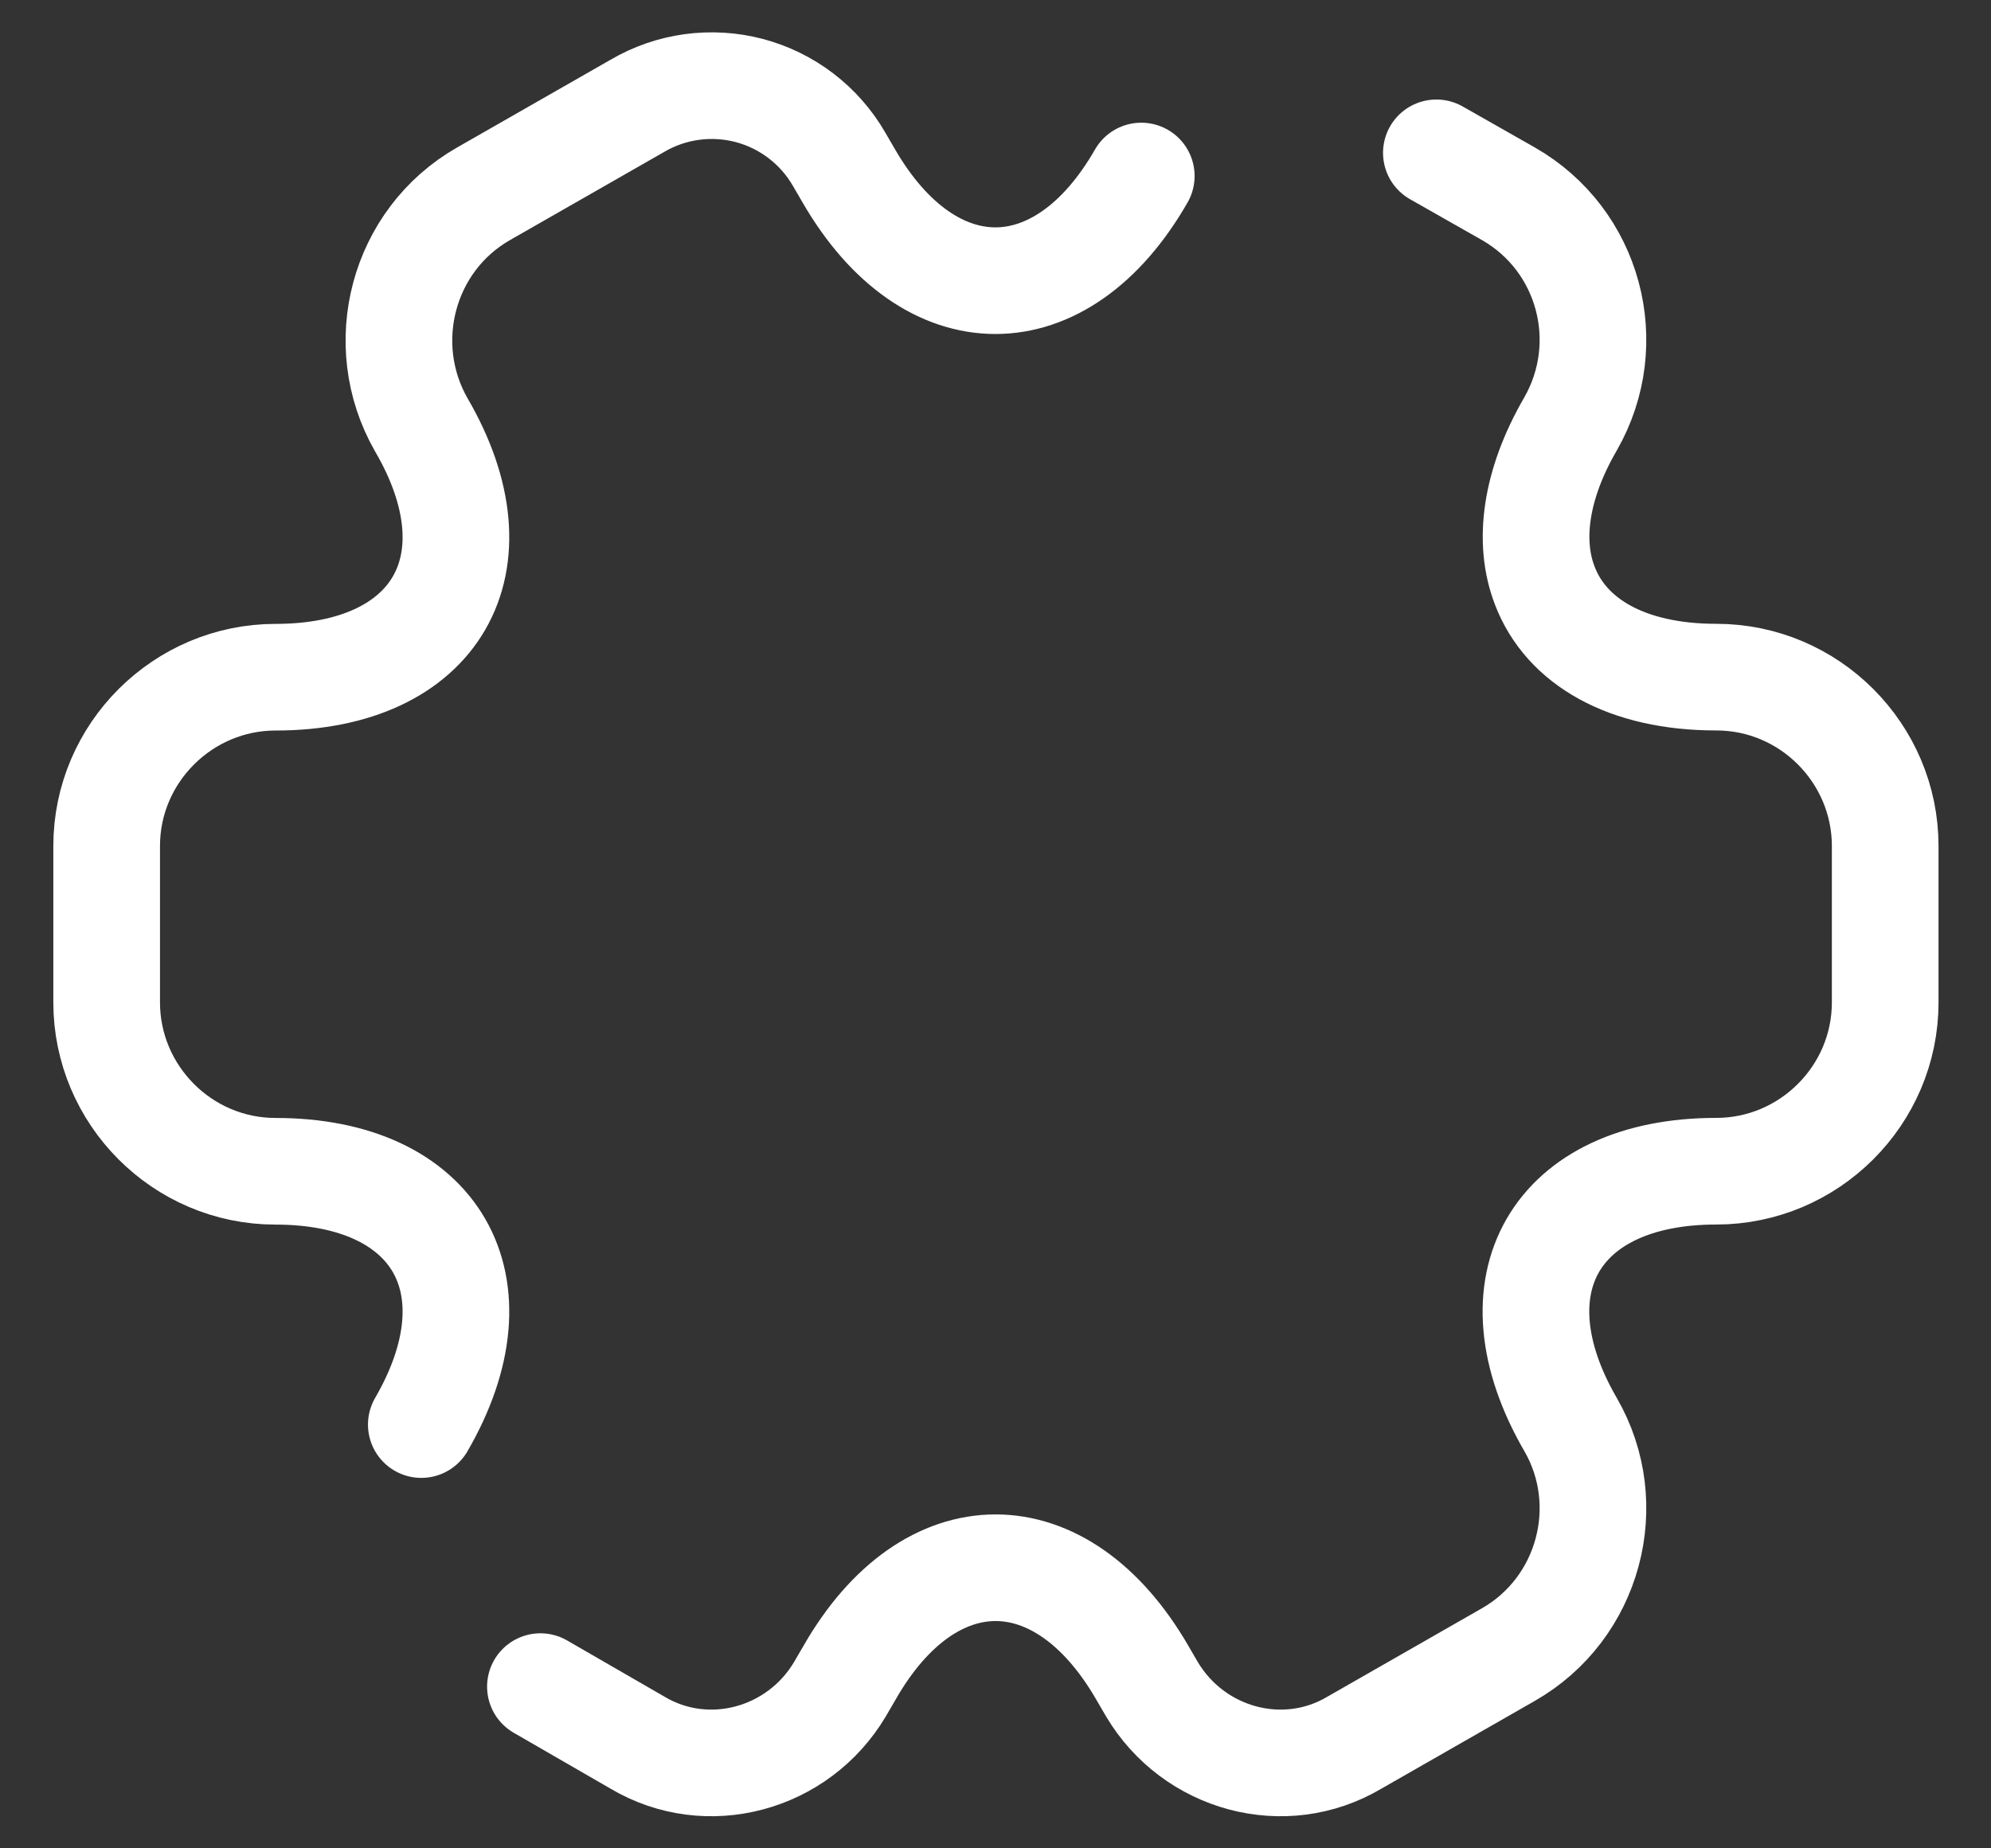 <svg width="28" height="26" viewBox="0 0 28 26" fill="none" xmlns="http://www.w3.org/2000/svg">
<rect x="0" y="0" width="28" height="26" fill="#333333" stroke="none"/>
<path d="M7.6 23.725L8.963 24.512C9.95 25.1 11.225 24.75 11.812 23.762L11.95 23.525C13.075 21.562 14.925 21.562 16.062 23.525L16.2 23.762C16.788 24.75 18.062 25.1 19.05 24.512L21.212 23.275C22.35 22.625 22.738 21.163 22.087 20.038C20.95 18.075 21.875 16.475 24.137 16.475C25.438 16.475 26.512 15.412 26.512 14.1V11.9C26.512 10.6 25.45 9.525 24.137 9.525C22.875 9.525 22.025 9.025 21.725 8.238C21.488 7.625 21.587 6.825 22.087 5.963C22.738 4.825 22.35 3.375 21.212 2.725L20.2 2.15M16.05 2.476C14.925 4.439 13.075 4.439 11.938 2.476L11.8 2.239C11.664 2.003 11.482 1.796 11.265 1.63C11.048 1.464 10.801 1.343 10.537 1.273C10.274 1.204 9.999 1.187 9.728 1.224C9.458 1.261 9.198 1.351 8.963 1.489L6.8 2.726C5.662 3.376 5.275 4.839 5.925 5.976C7.062 7.926 6.138 9.526 3.875 9.526C2.575 9.526 1.5 10.589 1.5 11.901V14.101C1.5 15.401 2.562 16.476 3.875 16.476C6.138 16.476 7.062 18.076 5.925 20.039" stroke="white" stroke-width="1.5" stroke-miterlimit="10" stroke-linecap="round" stroke-linejoin="round"/>
</svg>
